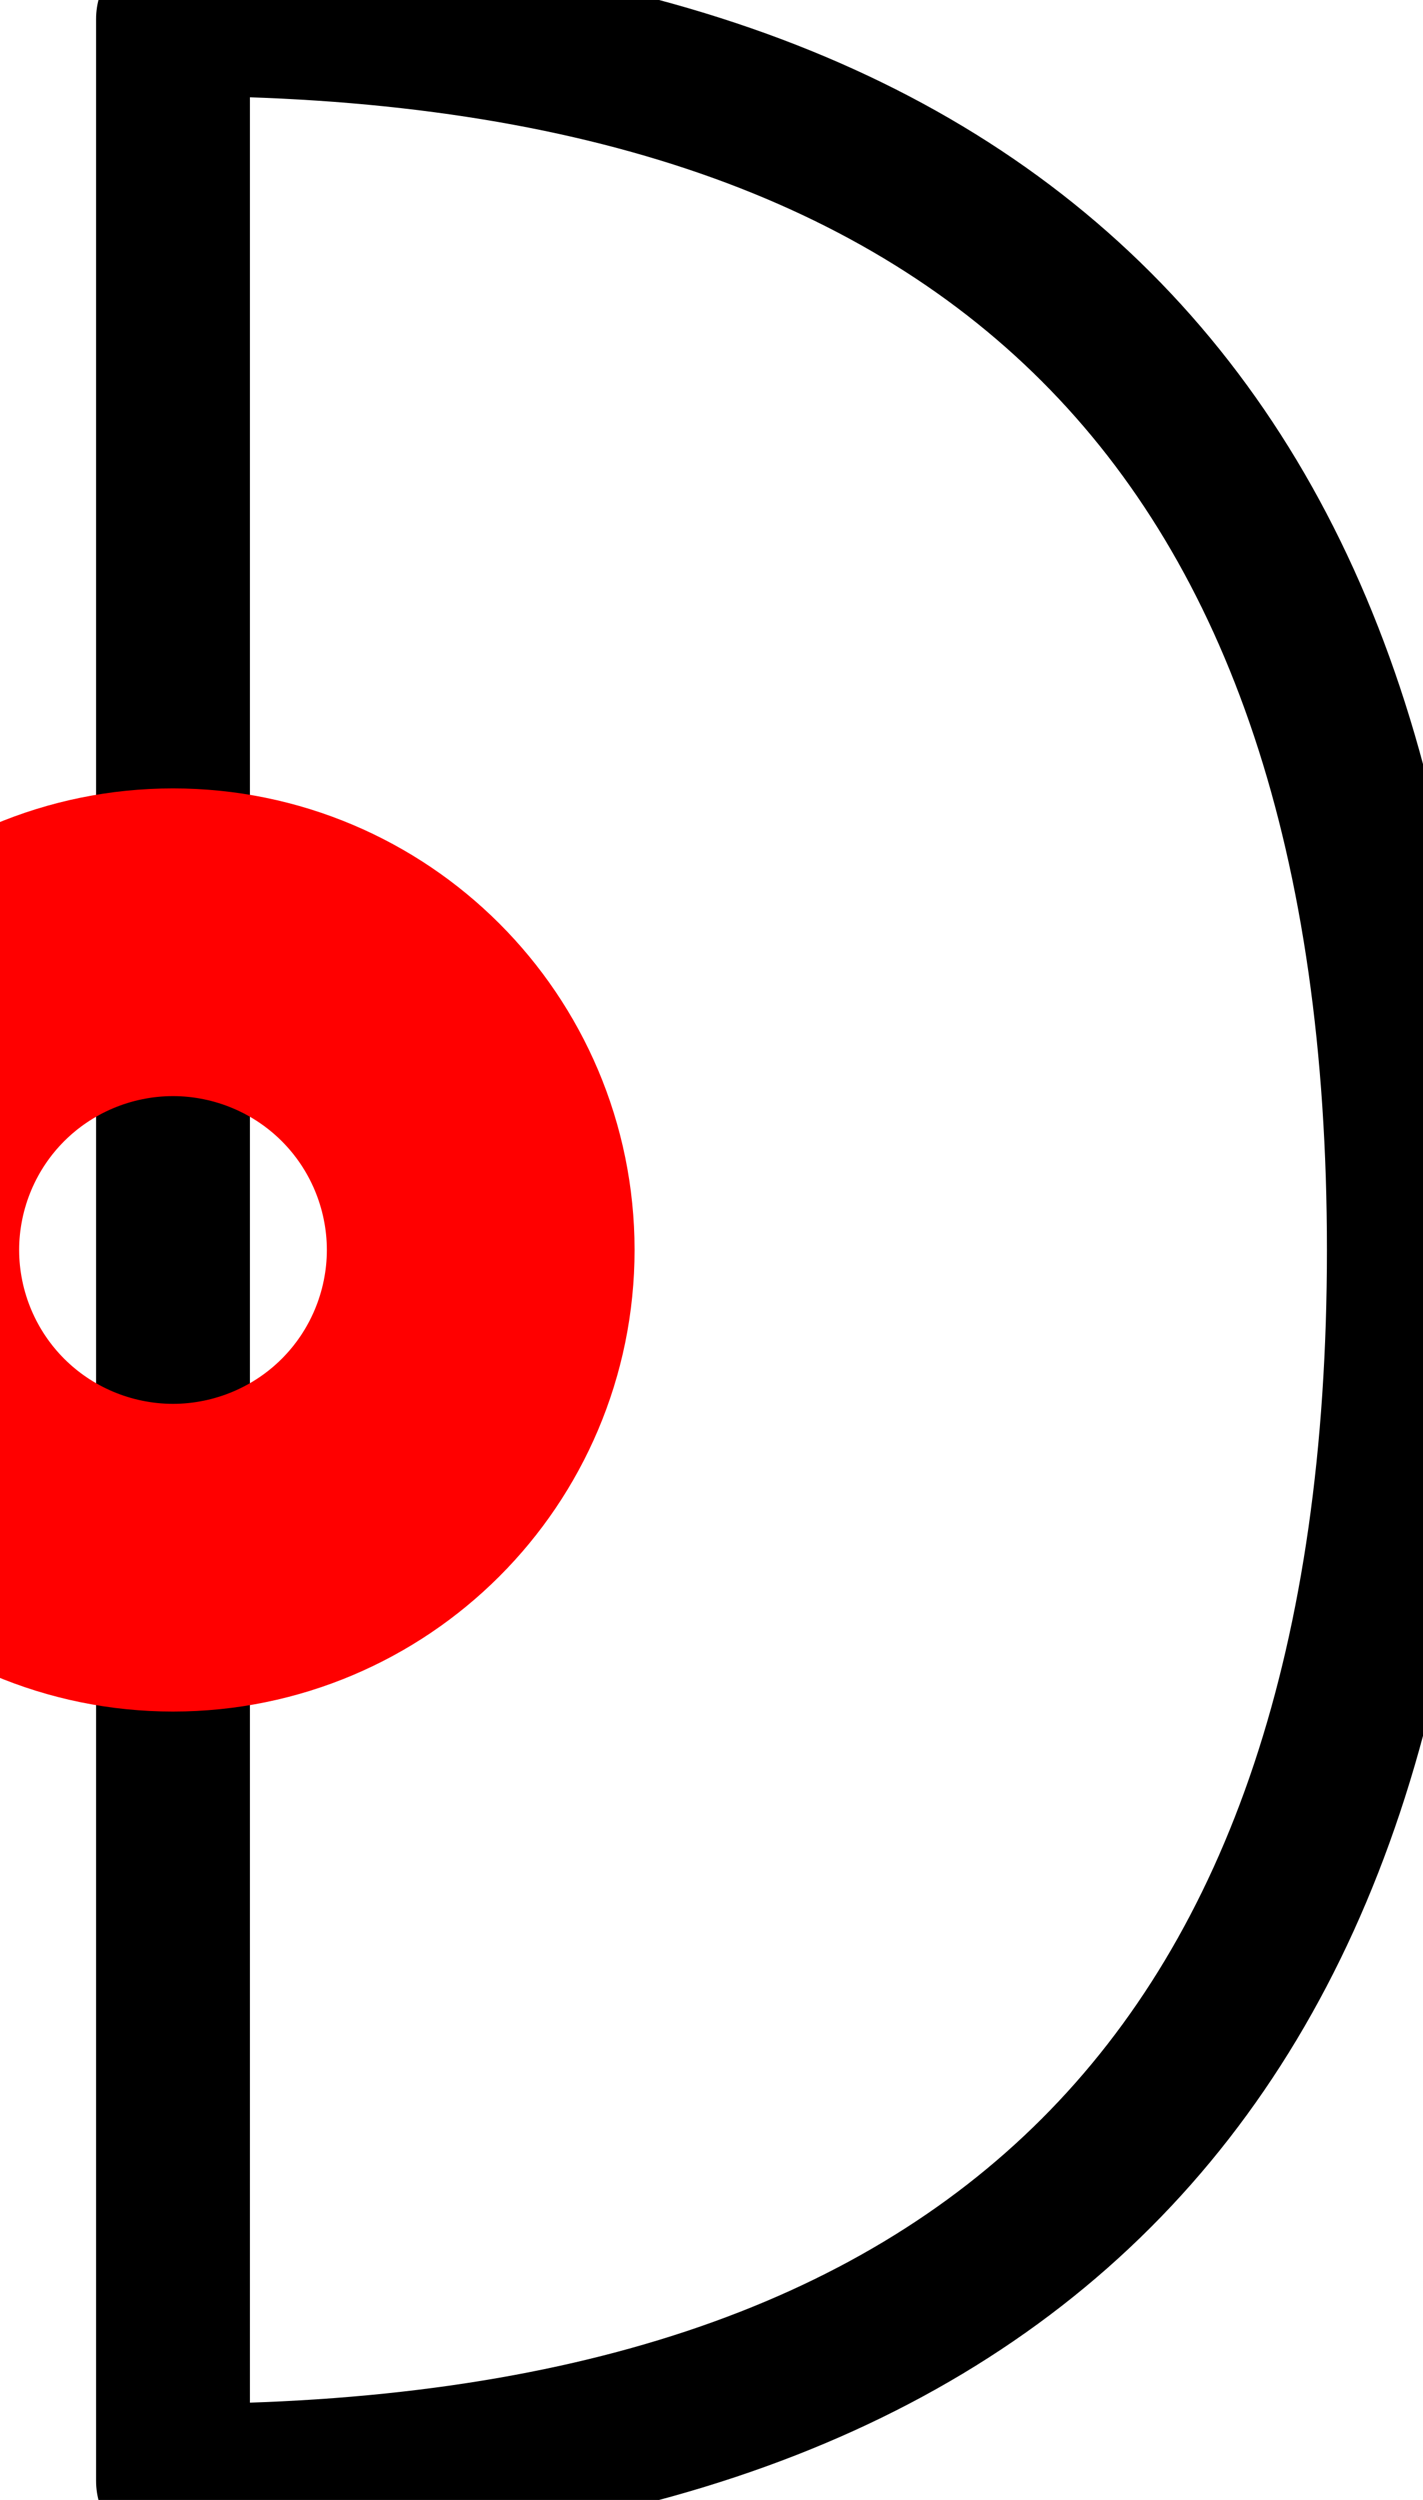 <?xml version="1.0" encoding="UTF-8"?><!DOCTYPE svg PUBLIC "-//W3C//DTD SVG 1.1//EN" "http://www.w3.org/Graphics/SVG/1.1/DTD/svg11.dtd"><svg xmlns="http://www.w3.org/2000/svg" xmlns:xlink="http://www.w3.org/1999/xlink" version="1.1" width="9.789mm" height="17.197mm" viewBox="-0.281 -2.031 2.312 4.062"><defs vector-effect="non-scaling-stroke"/><g><g id="cell-3oRzupiXpNhKOV-lYcFH-0" layer="Symbol"><path d="M0-2Q2-2 2 0 2 2 0 2Z" fill="none" stroke="rgb(0, 0, 0)" stroke-miterlimit="10" pointer-events="all" stroke-width="0.25" stroke-linecap="round" stroke-linejoin="round"/></g><g id="cell-3oRzupiXpNhKOV-lYcFH-1" content="&lt;object label=&quot;origo&quot;/&gt;" data-label="origo" layer="Origo"><ellipse cx="0" cy="0" rx="0.25" ry="0.25" fill="none" stroke="#ff0000" vector-effect="non-scaling-stroke"/></g></g></svg>